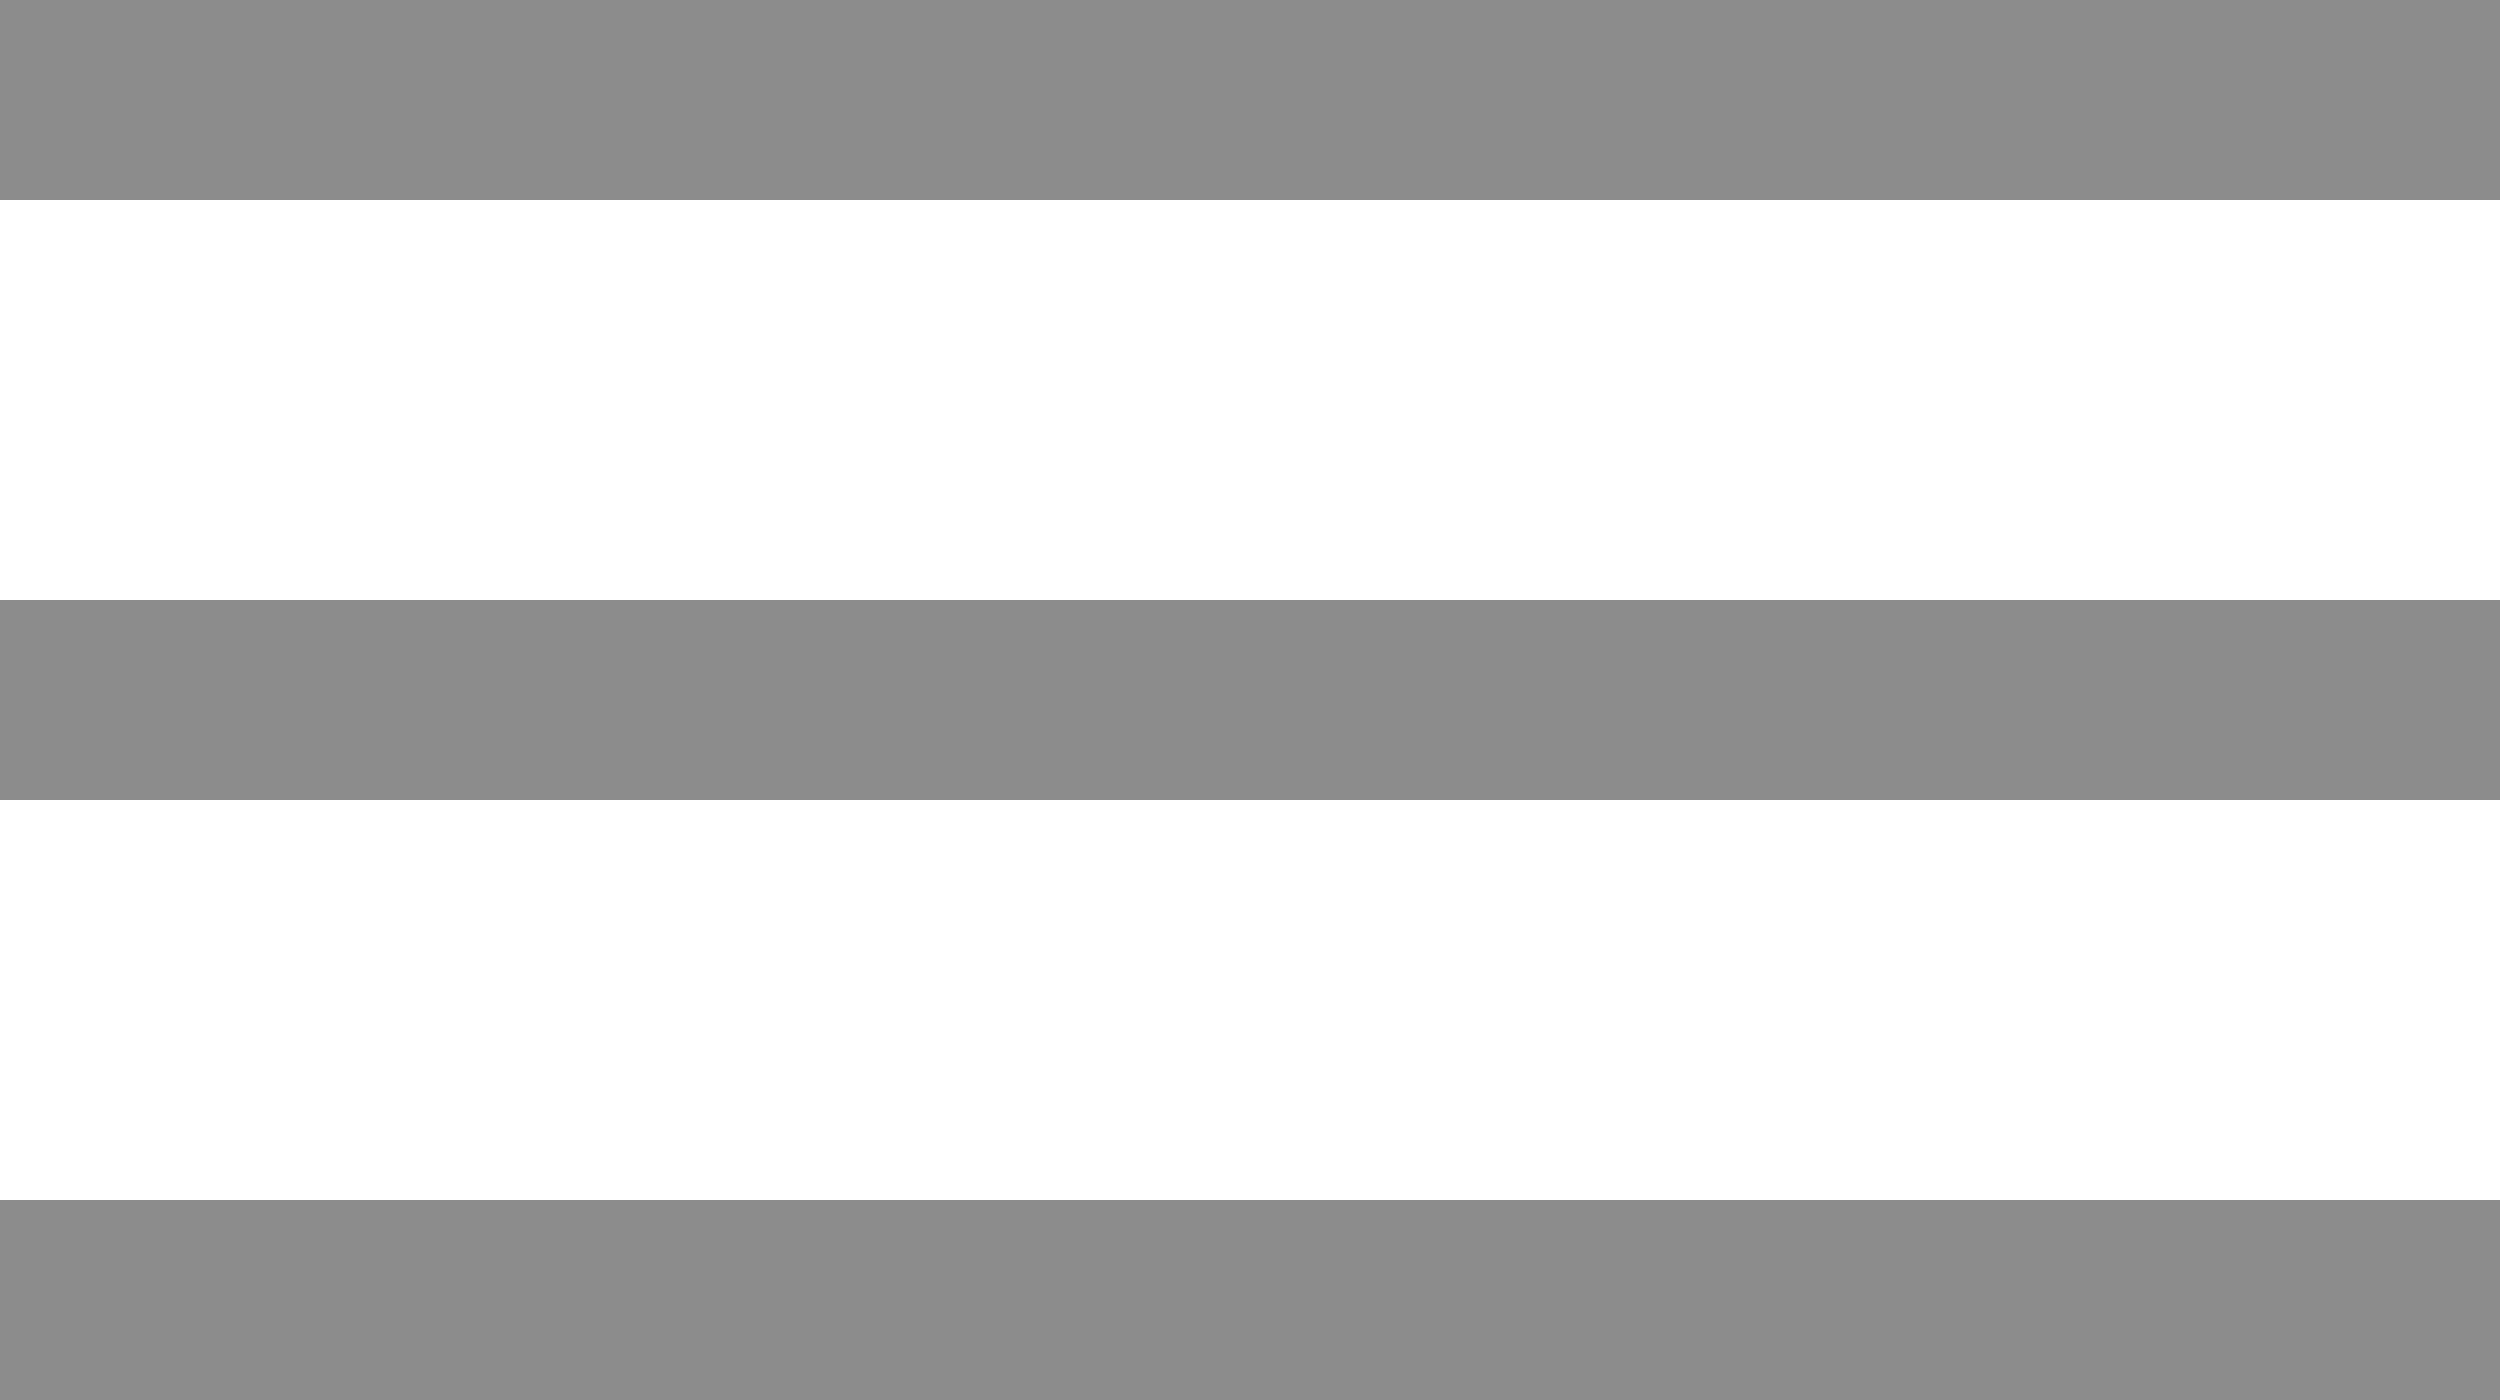 <svg width="25" height="14" viewBox="0 0 25 14" fill="none" xmlns="http://www.w3.org/2000/svg">
<path d="M0 1H25" stroke="black" stroke-opacity="0.45" stroke-width="2"/>
<path d="M0 7H25" stroke="black" stroke-opacity="0.45" stroke-width="2"/>
<path d="M0 13H25" stroke="black" stroke-opacity="0.45" stroke-width="2"/>
</svg>
